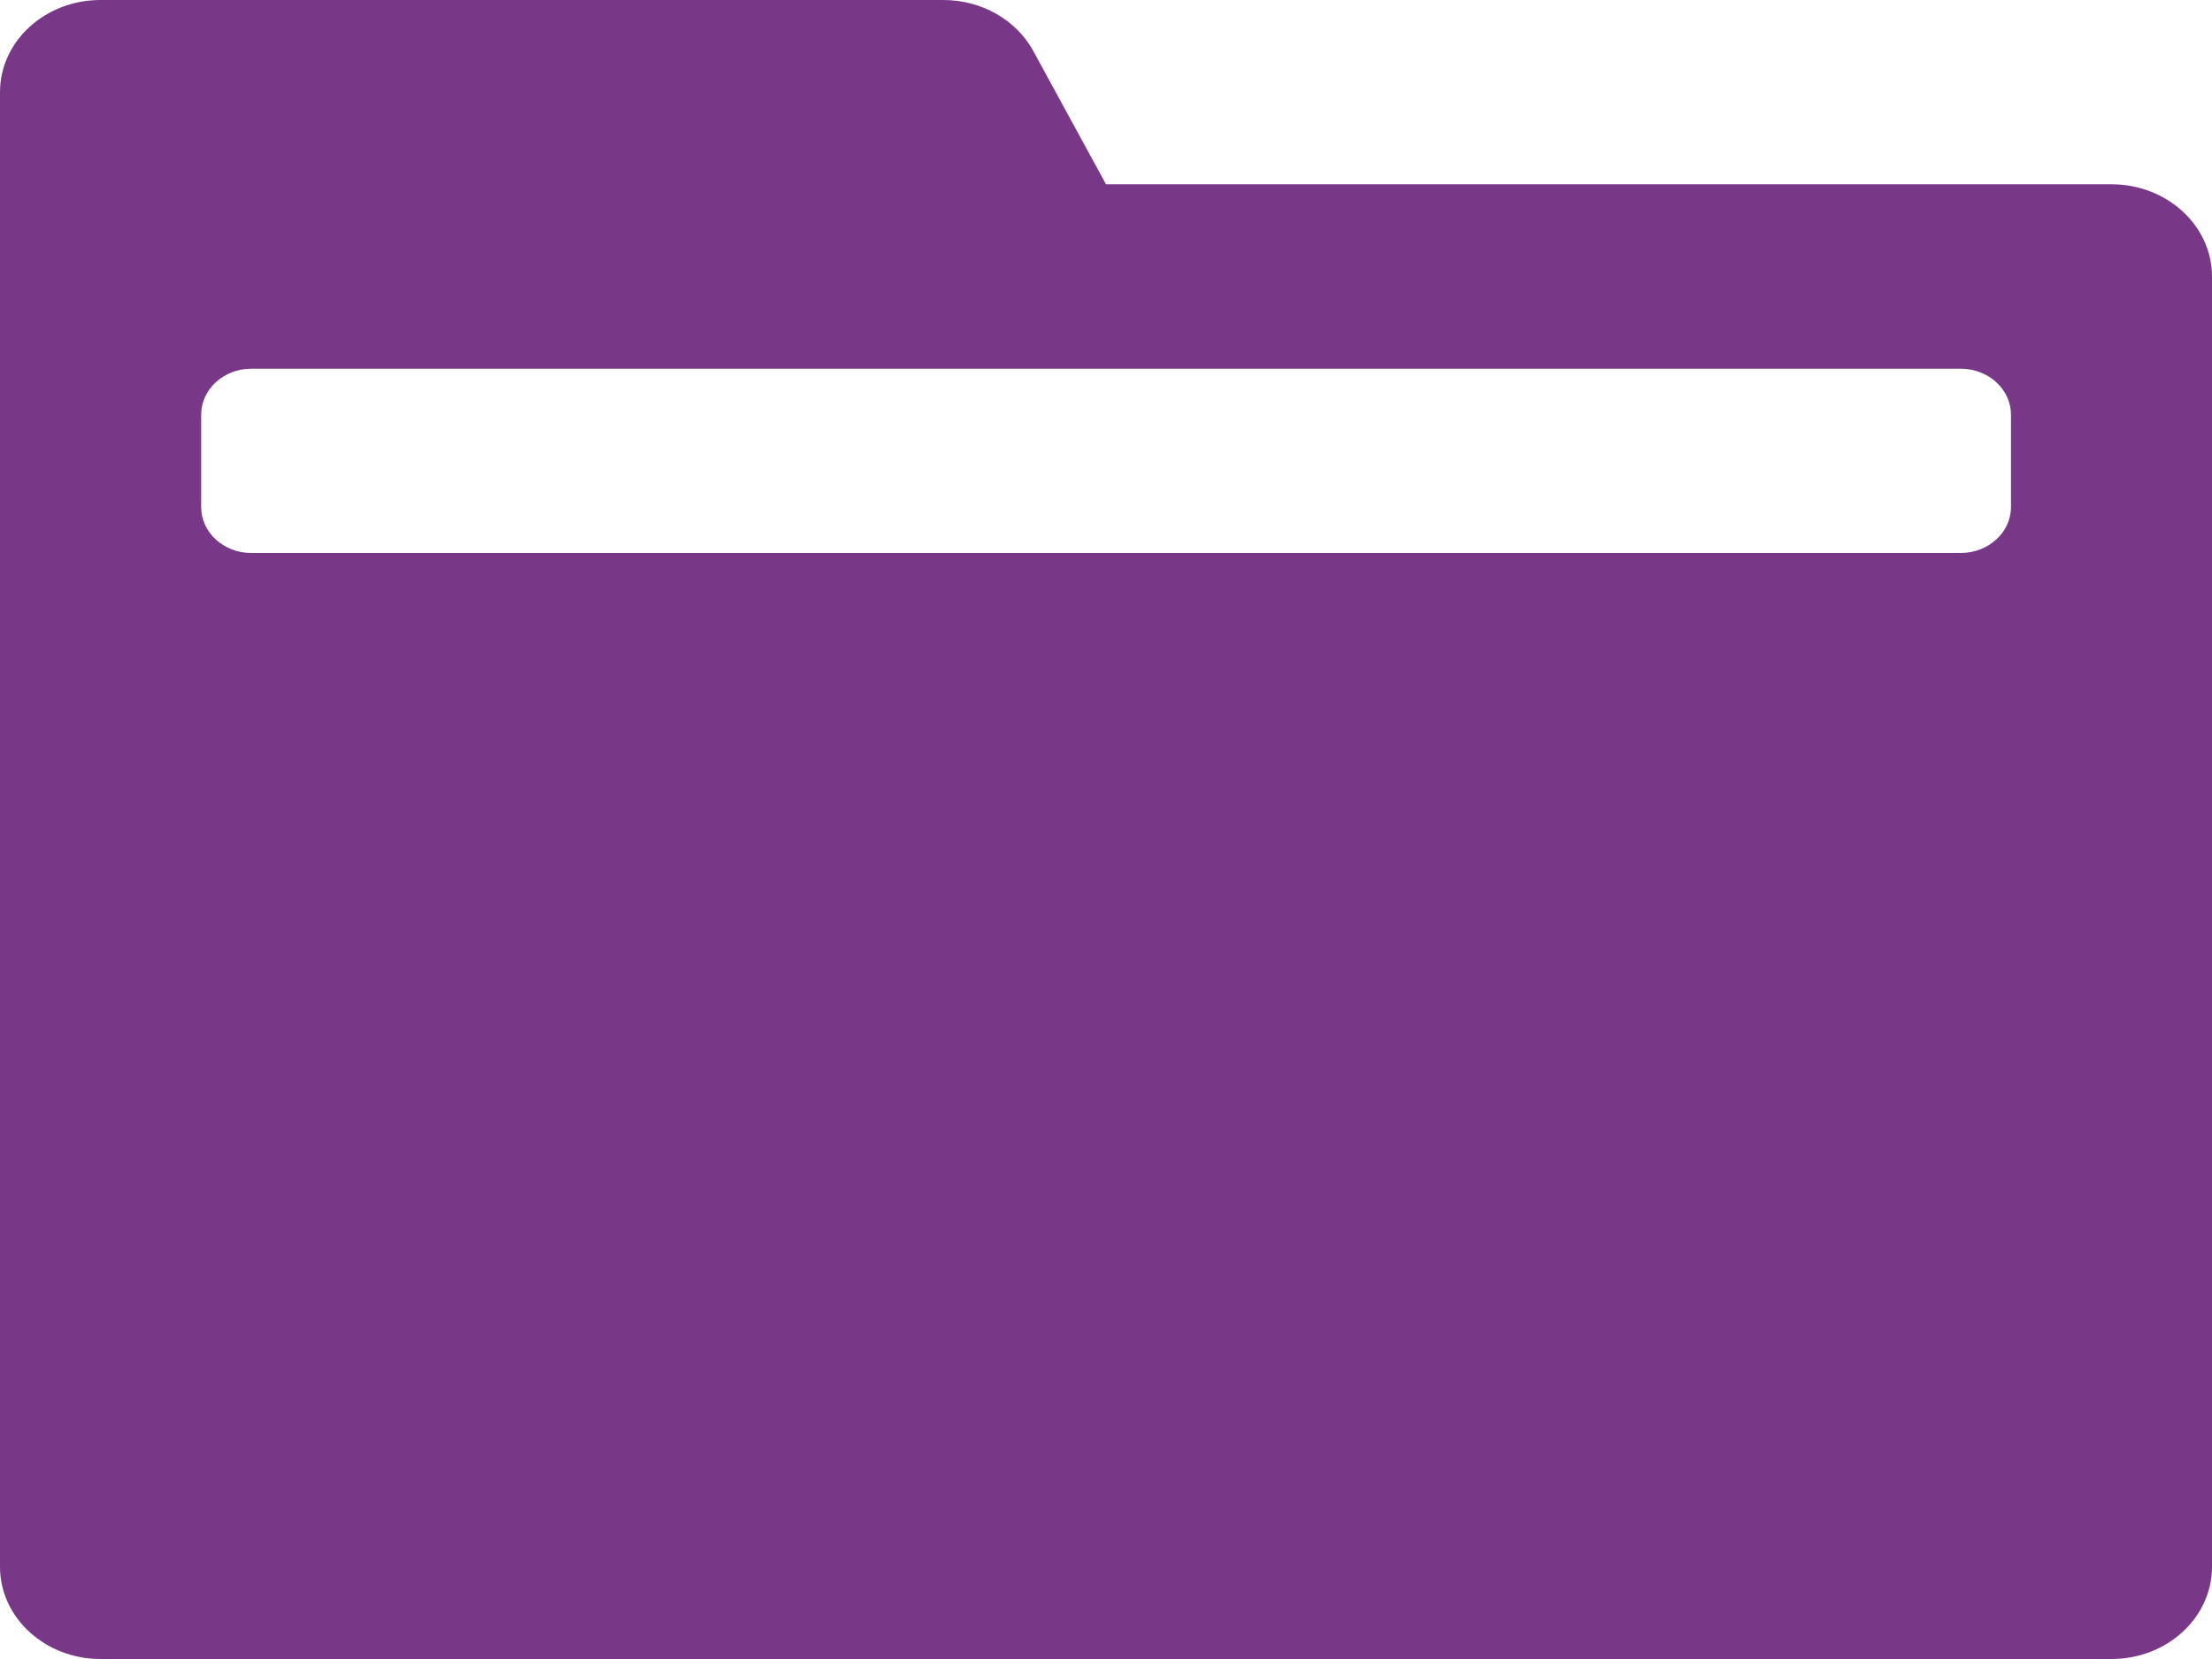 <svg width="16" height="12" viewBox="0 0 16 12" fill="none" xmlns="http://www.w3.org/2000/svg">
  <path d="M0 0.667C0 0.298 0.326 0 0.727 0H6.823C7.099 0 7.351 0.143 7.474 0.369L8 1.333H15.273C15.674 1.333 16 1.632 16 2V11.333C16 11.701 15.674 12 15.273 12H0.727C0.326 12 0 11.701 0 11.333V0.667ZM1.818 2.667C1.617 2.667 1.455 2.816 1.455 3V3.667C1.455 3.851 1.617 4 1.818 4H14.182C14.383 4 14.546 3.851 14.546 3.667V3C14.546 2.816 14.383 2.667 14.182 2.667H1.818Z" fill="#783887"/>
</svg>
